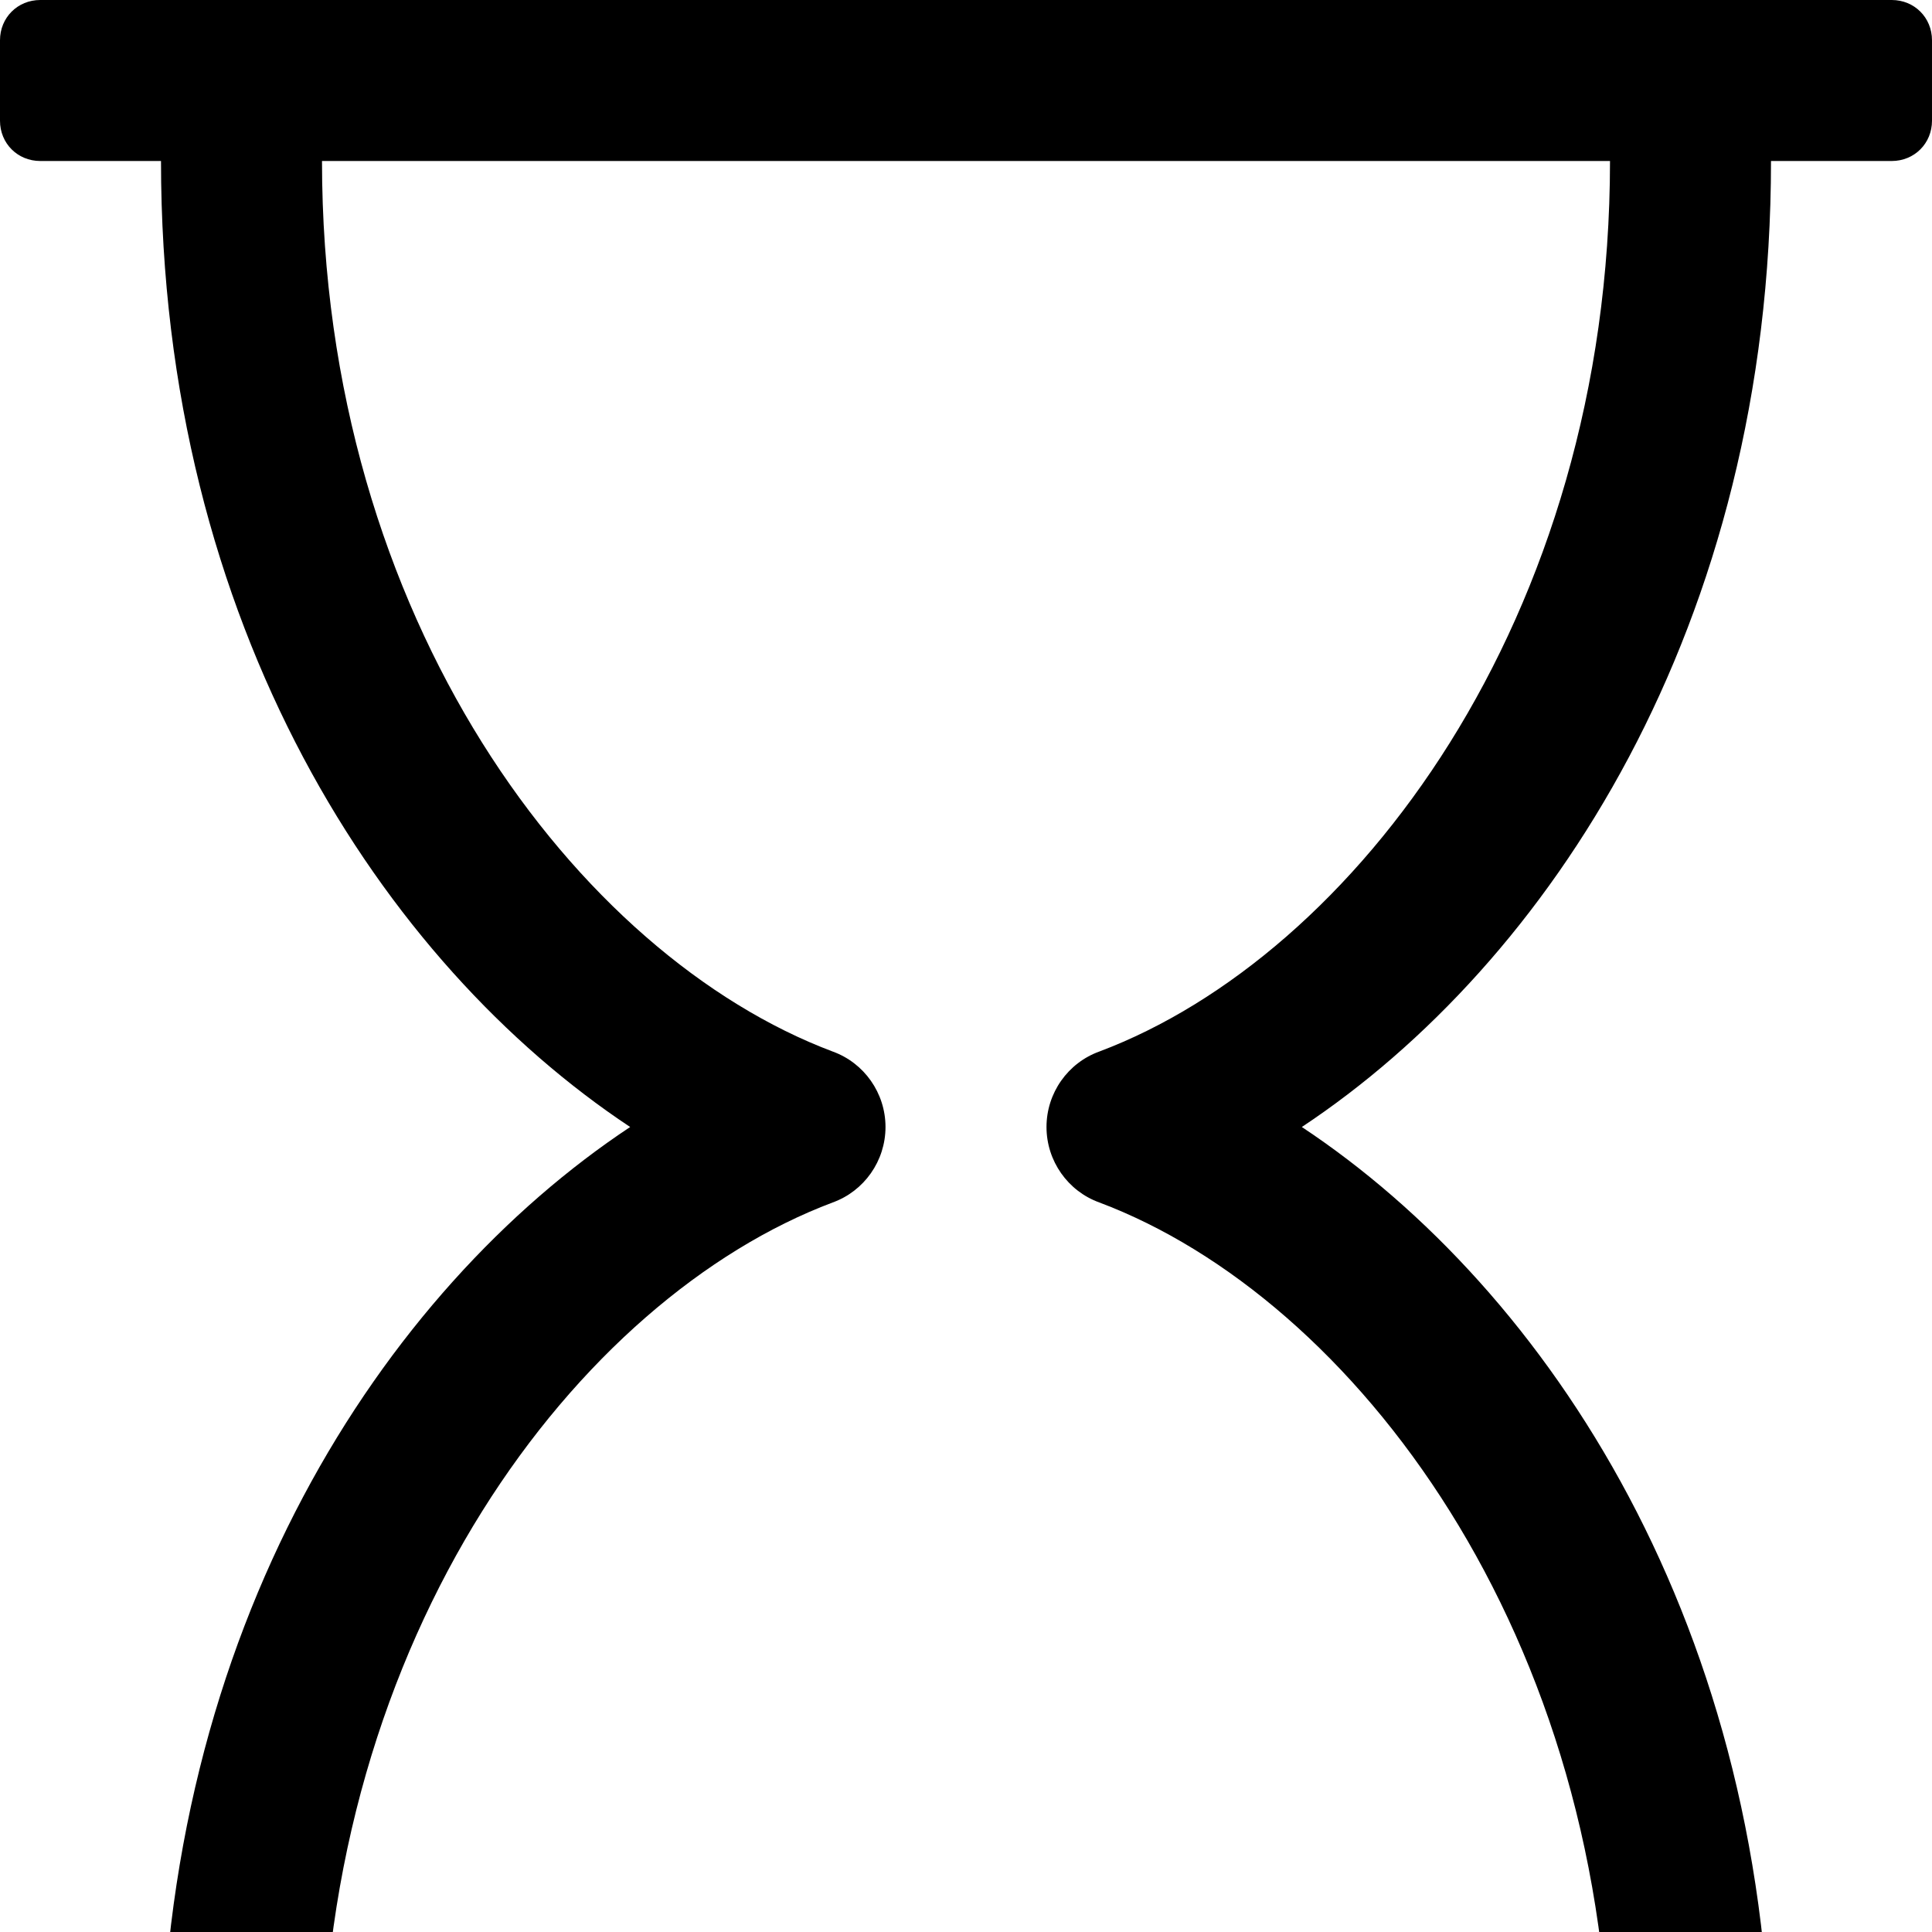 <svg xmlns="http://www.w3.org/2000/svg" width="1536" height="1536"><path d="M1408 128c0 370-177 638-373 768 196 130 373 398 373 768h96c18 0 32 14 32 32v64c0 18-14 32-32 32H32c-18 0-32-14-32-32v-64c0-18 14-32 32-32h96c0-370 177-638 373-768-196-130-373-398-373-768H32c-18 0-32-14-32-32V32C0 14 14 0 32 0h1472c18 0 32 14 32 32v64c0 18-14 32-32 32h-96zM874 836c202-76 406-343 406-708H256c0 365 204 632 406 708 25 9 42 33 42 60s-17 51-42 60c-202 76-406 343-406 708h1024c0-365-204-632-406-708-25-9-42-33-42-60s17-51 42-60z"/></svg>